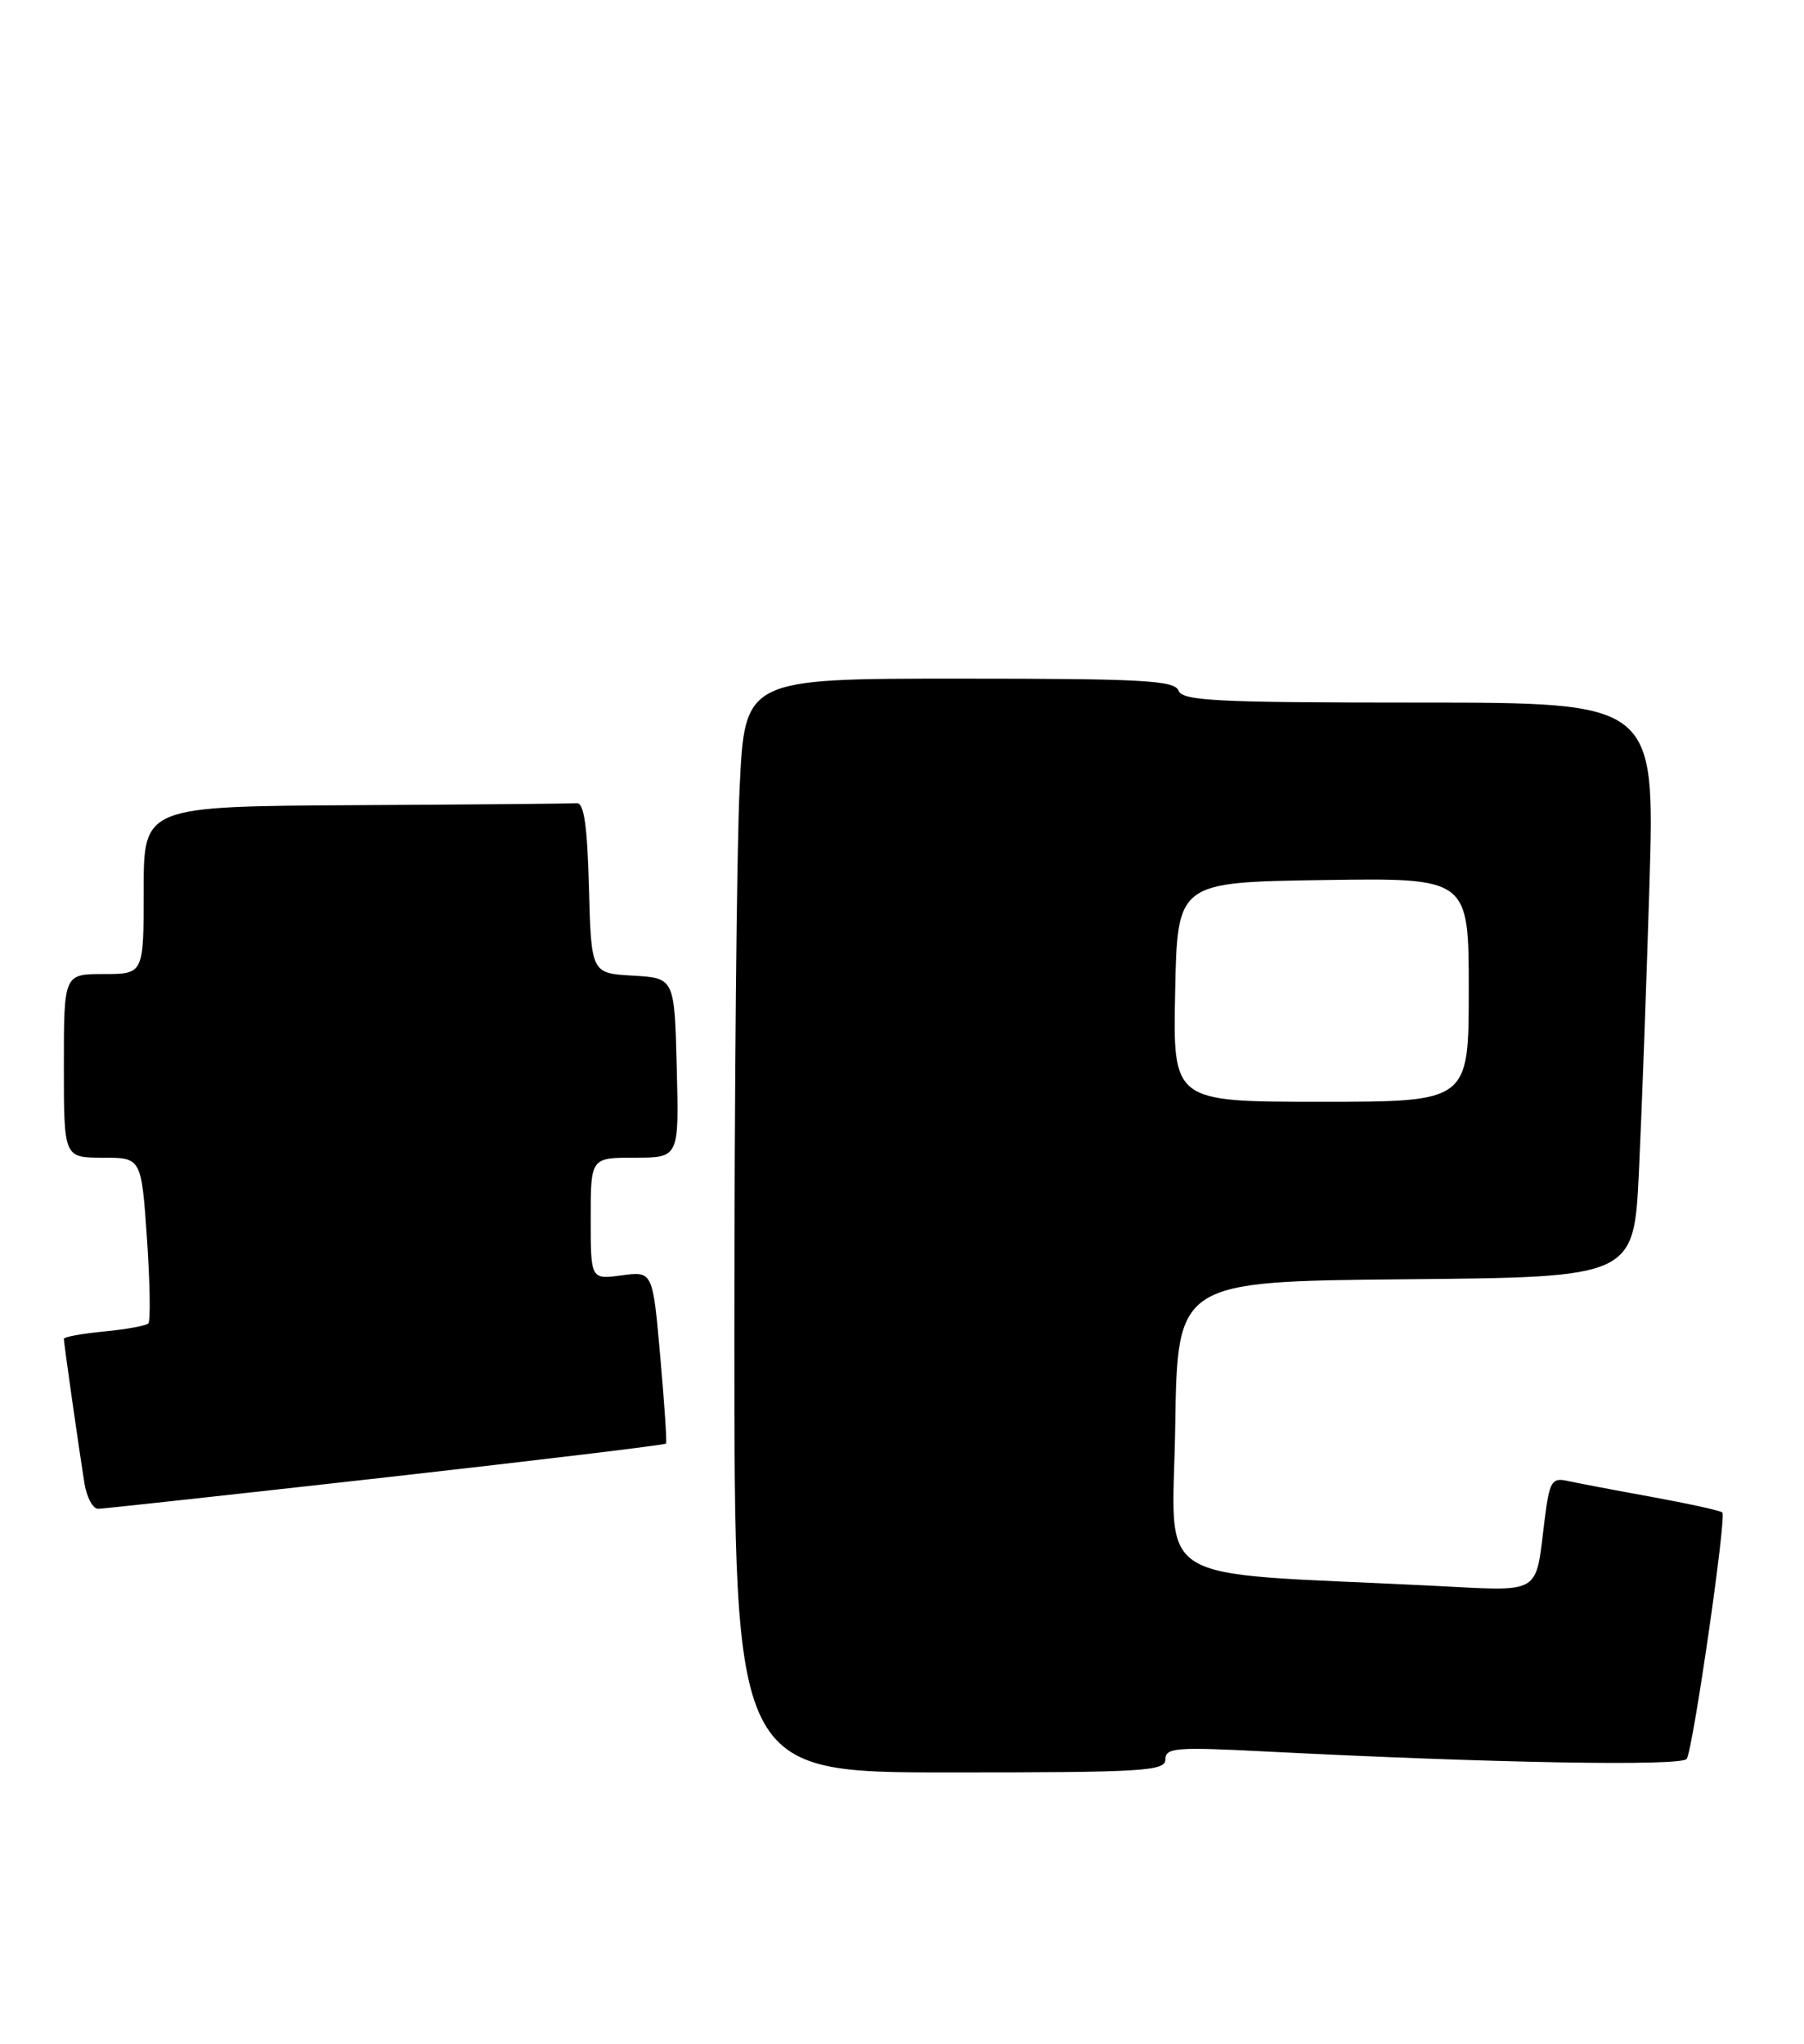 <?xml version="1.0" encoding="UTF-8" standalone="no"?>
<!DOCTYPE svg PUBLIC "-//W3C//DTD SVG 1.1//EN" "http://www.w3.org/Graphics/SVG/1.1/DTD/svg11.dtd" >
<svg xmlns="http://www.w3.org/2000/svg" xmlns:xlink="http://www.w3.org/1999/xlink" version="1.1" viewBox="0 0 226 256">
 <g >
 <path fill="currentColor"
d=" M 146.00 220.36 C 146.00 218.91 147.32 218.80 158.25 219.36 C 186.99 220.83 210.73 221.25 211.31 220.30 C 212.11 219.01 216.31 189.98 215.77 189.44 C 215.55 189.21 211.57 188.34 206.93 187.49 C 202.29 186.65 197.53 185.74 196.34 185.48 C 194.41 185.06 194.12 185.54 193.52 190.25 C 192.28 200.00 193.47 199.31 179.15 198.60 C 143.46 196.83 146.92 199.00 147.23 178.64 C 147.50 160.50 147.50 160.50 176.10 160.23 C 204.69 159.97 204.69 159.97 205.32 146.73 C 205.67 139.46 206.26 123.26 206.64 110.75 C 207.32 88.00 207.32 88.00 177.77 88.00 C 152.42 88.00 148.13 87.79 147.64 86.50 C 147.15 85.22 143.15 85.00 120.19 85.00 C 93.31 85.00 93.31 85.00 92.66 98.66 C 92.29 106.17 92.00 137.00 92.00 167.16 C 92.00 222.00 92.00 222.00 119.00 222.00 C 143.33 222.00 146.00 221.84 146.00 220.36 Z  M 48.36 185.04 C 67.53 182.88 83.32 180.98 83.44 180.81 C 83.56 180.64 83.23 175.71 82.71 169.86 C 81.77 159.22 81.77 159.22 77.88 159.74 C 74.00 160.26 74.00 160.26 74.00 152.63 C 74.00 145.00 74.00 145.00 79.53 145.00 C 85.07 145.00 85.07 145.00 84.78 133.75 C 84.50 122.50 84.50 122.50 79.28 122.20 C 74.07 121.90 74.07 121.90 73.78 111.20 C 73.58 103.39 73.16 100.53 72.25 100.60 C 71.56 100.66 59.08 100.77 44.50 100.85 C 18.00 101.00 18.00 101.00 18.00 111.50 C 18.00 122.00 18.00 122.00 13.00 122.00 C 8.00 122.00 8.00 122.00 8.00 133.50 C 8.00 145.00 8.00 145.00 12.86 145.00 C 17.71 145.00 17.71 145.00 18.41 155.11 C 18.79 160.68 18.87 165.47 18.58 165.76 C 18.28 166.05 15.78 166.51 13.02 166.77 C 10.26 167.04 8.00 167.45 8.00 167.69 C 8.00 168.22 9.87 181.35 10.57 185.75 C 10.86 187.54 11.63 188.99 12.30 188.98 C 12.96 188.97 29.19 187.19 48.36 185.04 Z  M 147.22 124.25 C 147.50 110.50 147.50 110.50 165.75 110.23 C 184.00 109.95 184.00 109.95 184.00 123.98 C 184.00 138.00 184.00 138.00 165.47 138.00 C 146.94 138.00 146.94 138.00 147.22 124.25 Z "/>
</g>
</svg>